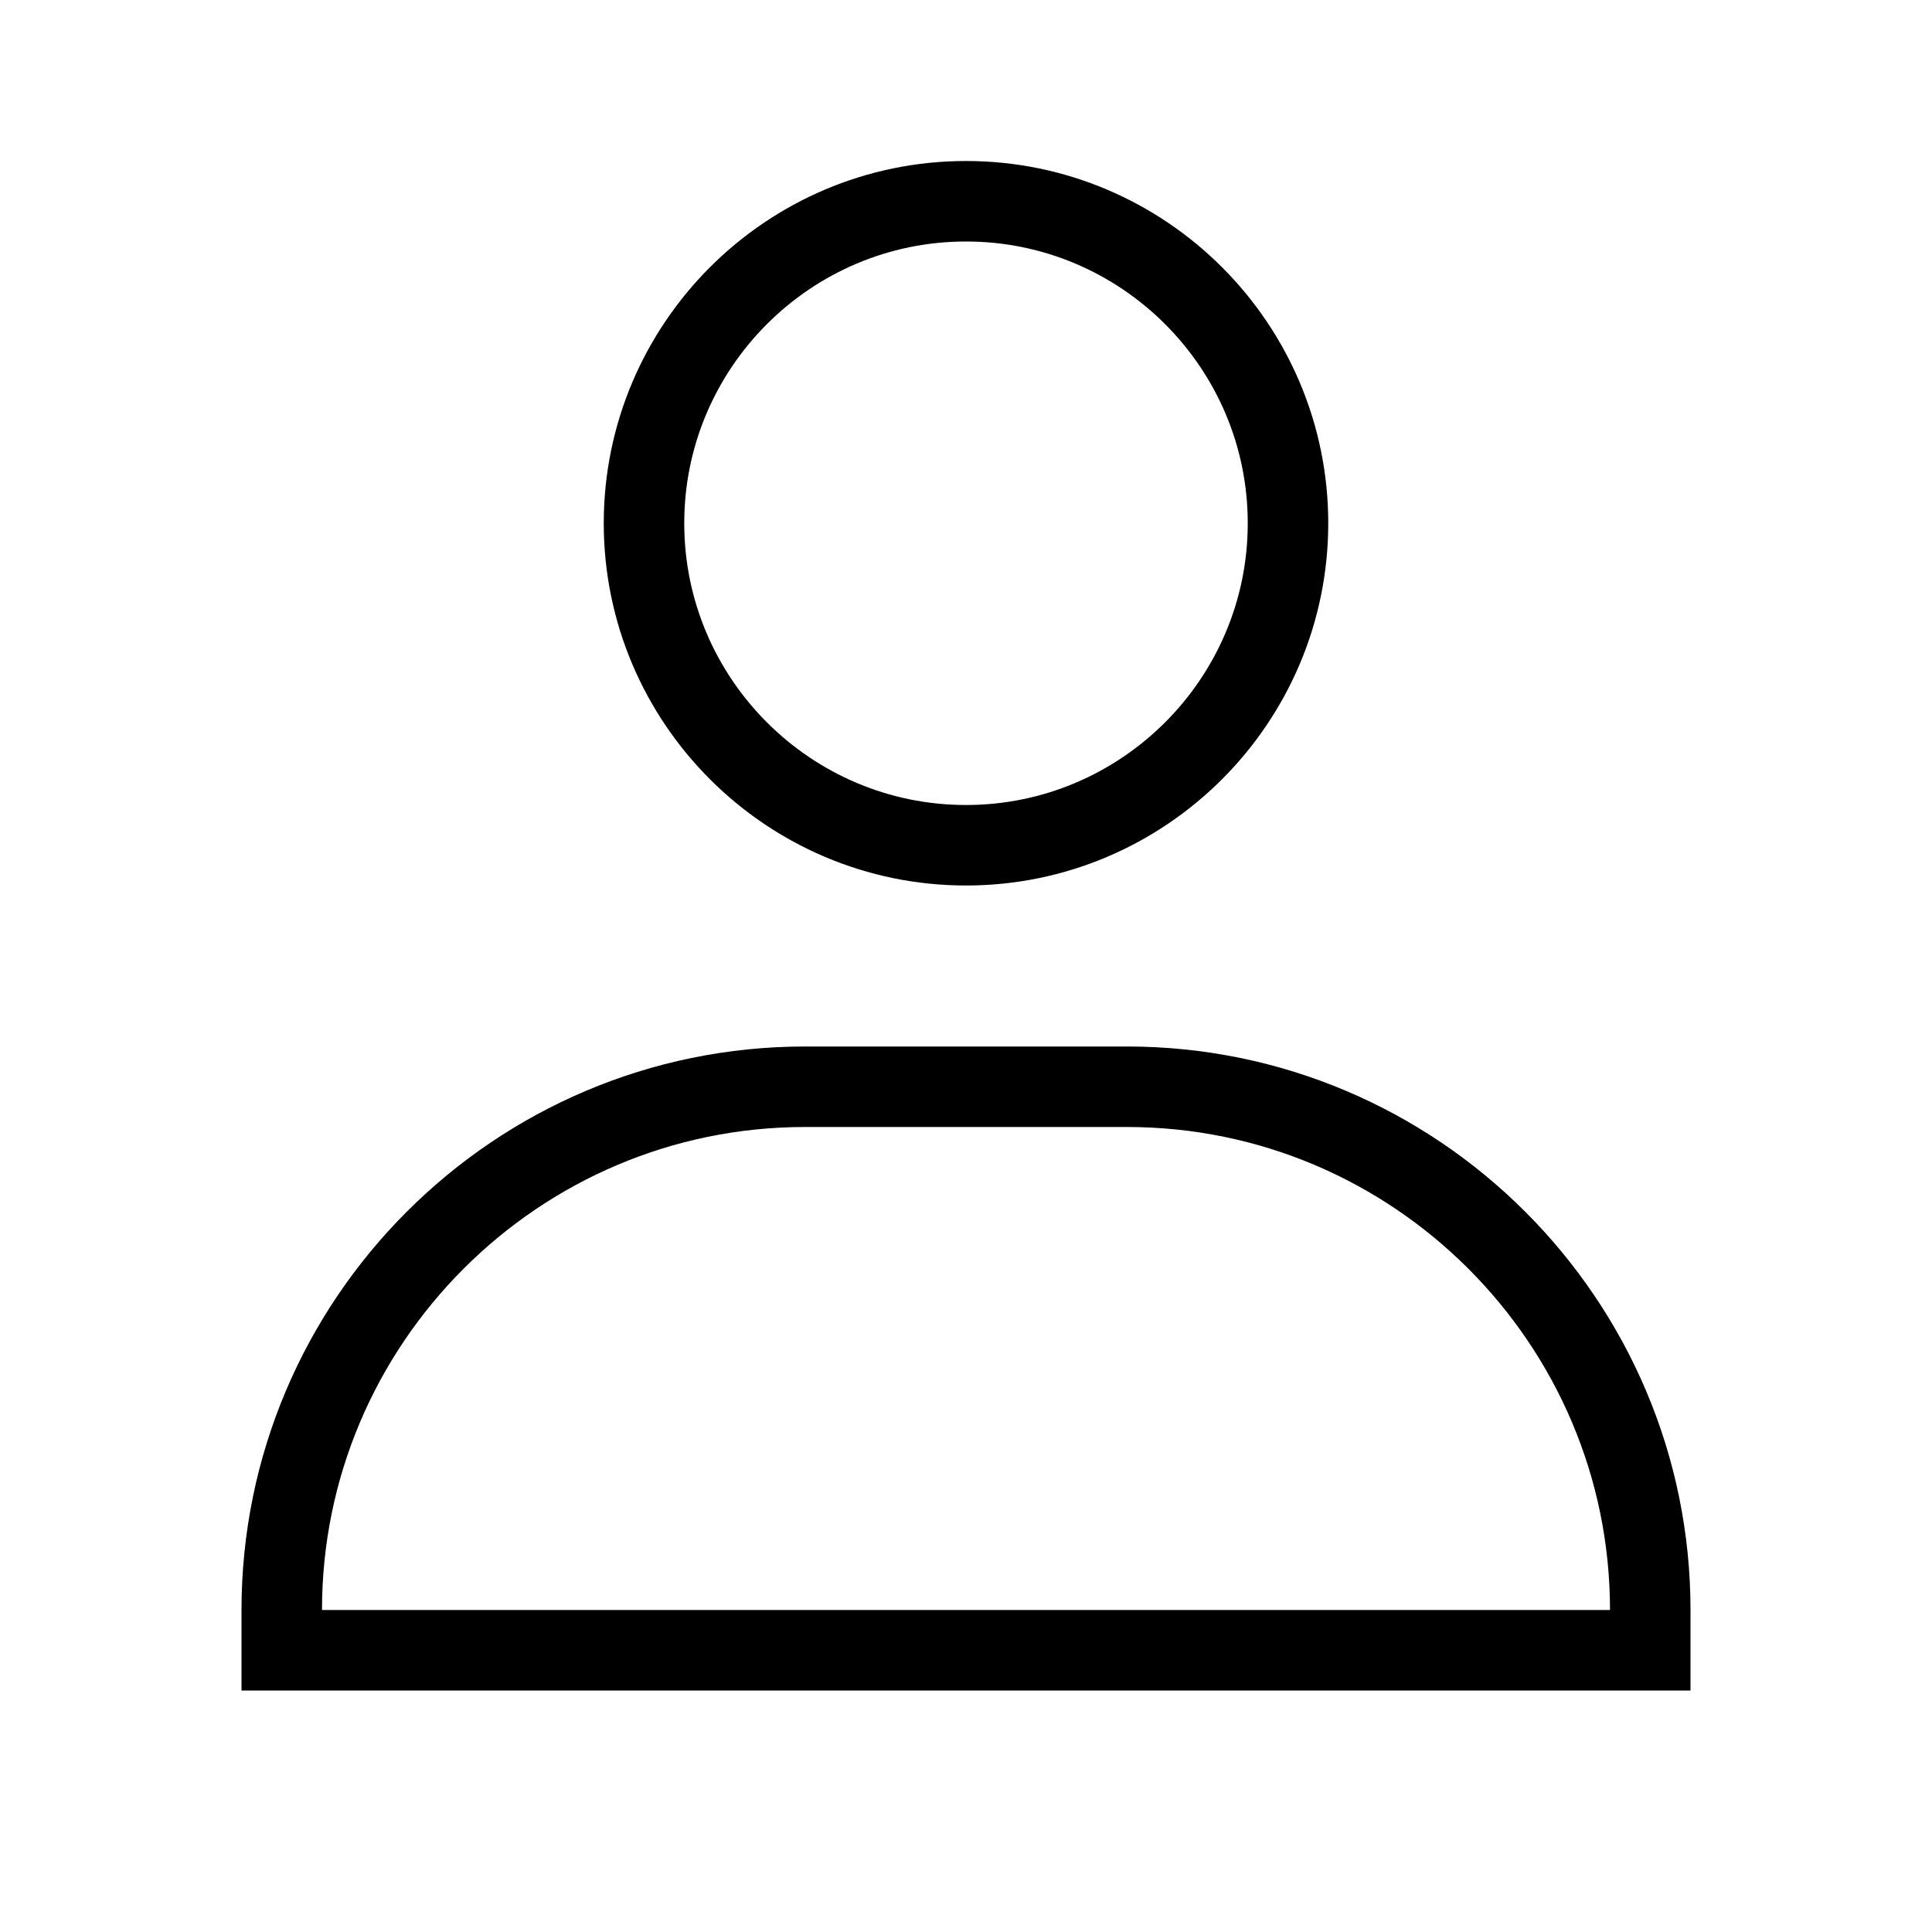 <svg width="24" height="24" viewBox="0 0 24 24" fill="none" xmlns="http://www.w3.org/2000/svg">
<path d="M12 10.5C9.795 10.5 8 8.705 8 6.5C8 4.295 9.795 2.5 12 2.5C14.205 2.5 16 4.295 16 6.5C16 8.705 14.205 10.5 12 10.5ZM20.5 20V20.5H20H3.5V20C3.5 16.417 6.416 13.5 10 13.5H14C17.583 13.5 20.5 16.417 20.5 20Z" stroke="black"/>
</svg>

